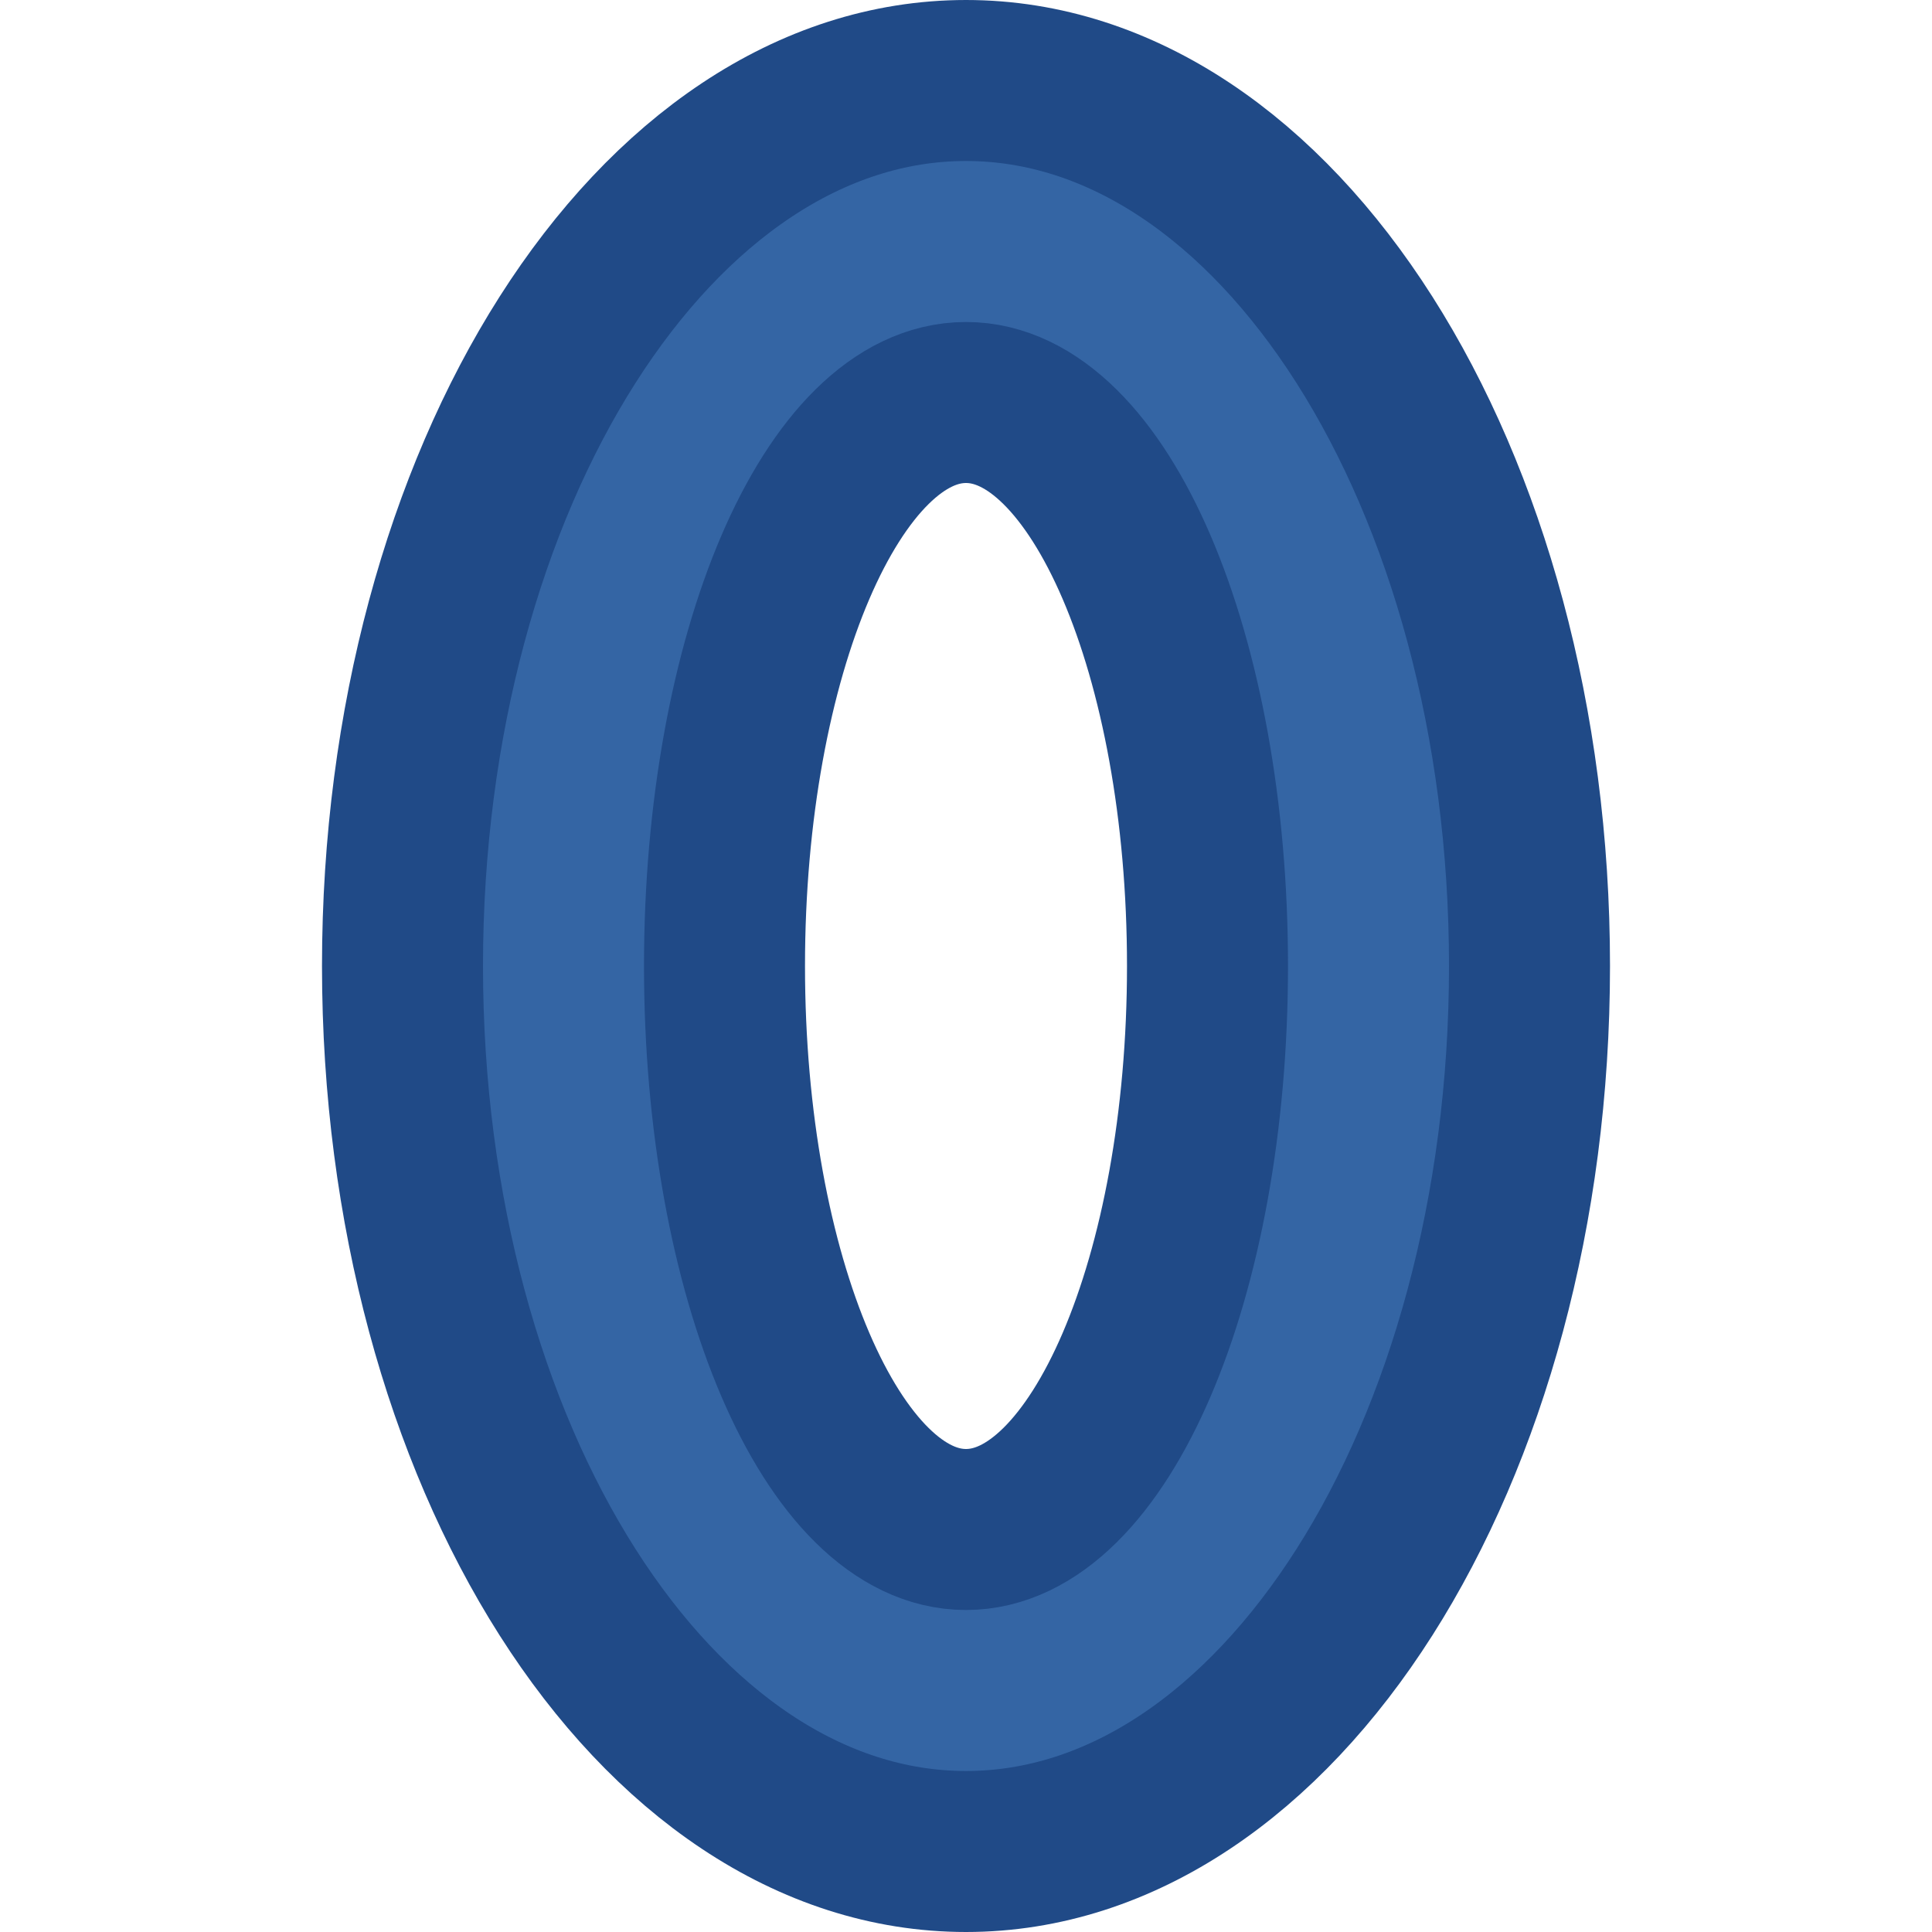 <?xml version="1.0" encoding="UTF-8" standalone="no"?>
<!-- Created with Inkscape (http://www.inkscape.org/) -->

<svg
   xmlns:dc="http://purl.org/dc/elements/1.1/"
   xmlns:cc="http://creativecommons.org/ns#"
   xmlns:rdf="http://www.w3.org/1999/02/22-rdf-syntax-ns#"
   xmlns:svg="http://www.w3.org/2000/svg"
   xmlns="http://www.w3.org/2000/svg"
   xmlns:sodipodi="http://sodipodi.sourceforge.net/DTD/sodipodi-0.dtd"
   xmlns:inkscape="http://www.inkscape.org/namespaces/inkscape"
   width="12"
   height="12"
   id="svg2"
   version="1.1"
   inkscape:version="0.48.2 r9819"
   inkscape:export-filename="D:\Dev\TrackIt\res\zoom-0-12.png"
   inkscape:export-xdpi="90"
   inkscape:export-ydpi="90"
   sodipodi:docname="zoom-fit-12.svg">
  <defs
     id="defs4" />
  <sodipodi:namedview
     id="base"
     pagecolor="#ffffff"
     bordercolor="#666666"
     borderopacity="1.0"
     inkscape:pageopacity="0.0"
     inkscape:pageshadow="2"
     inkscape:zoom="28.916667"
     inkscape:cx="6"
     inkscape:cy="4.86598"
     inkscape:document-units="px"
     inkscape:current-layer="layer1"
     showgrid="true"
     inkscape:snap-grids="true"
     inkscape:window-width="919"
     inkscape:window-height="704"
     inkscape:window-x="1"
     inkscape:window-y="3"
     inkscape:window-maximized="0">
    <inkscape:grid
       type="xygrid"
       id="grid2985"
       empspacing="5"
       visible="true"
       enabled="true"
       snapvisiblegridlinesonly="true" />
  </sodipodi:namedview>
  <g
     inkscape:label="Ebene 1"
     inkscape:groupmode="layer"
     id="layer1"
     transform="translate(0,-1040.362)">
    <path
       style="fill:#3465a4;fill-opacity:1;stroke:#204a87;stroke-width:1;stroke-linecap:butt;stroke-linejoin:miter;stroke-miterlimit:10;stroke-opacity:1;stroke-dasharray:none"
       d="M 6 0.5 C 4.067 0.5 2.5 2.962 2.5 6 C 2.5 9.038 4.067 11.5 6 11.5 C 7.933 11.5 9.5 9.038 9.5 6 C 9.5 2.962 7.933 0.5 6 0.5 z M 6 2.5 C 6.828 2.5 7.5 4.067 7.5 6 C 7.5 7.933 6.828 9.5 6 9.5 C 5.172 9.5 4.5 7.933 4.5 6 C 4.5 4.067 5.172 2.5 6 2.5 z "
       transform="translate(0,1040.362)"
       id="path3793" />
  </g>
</svg>
